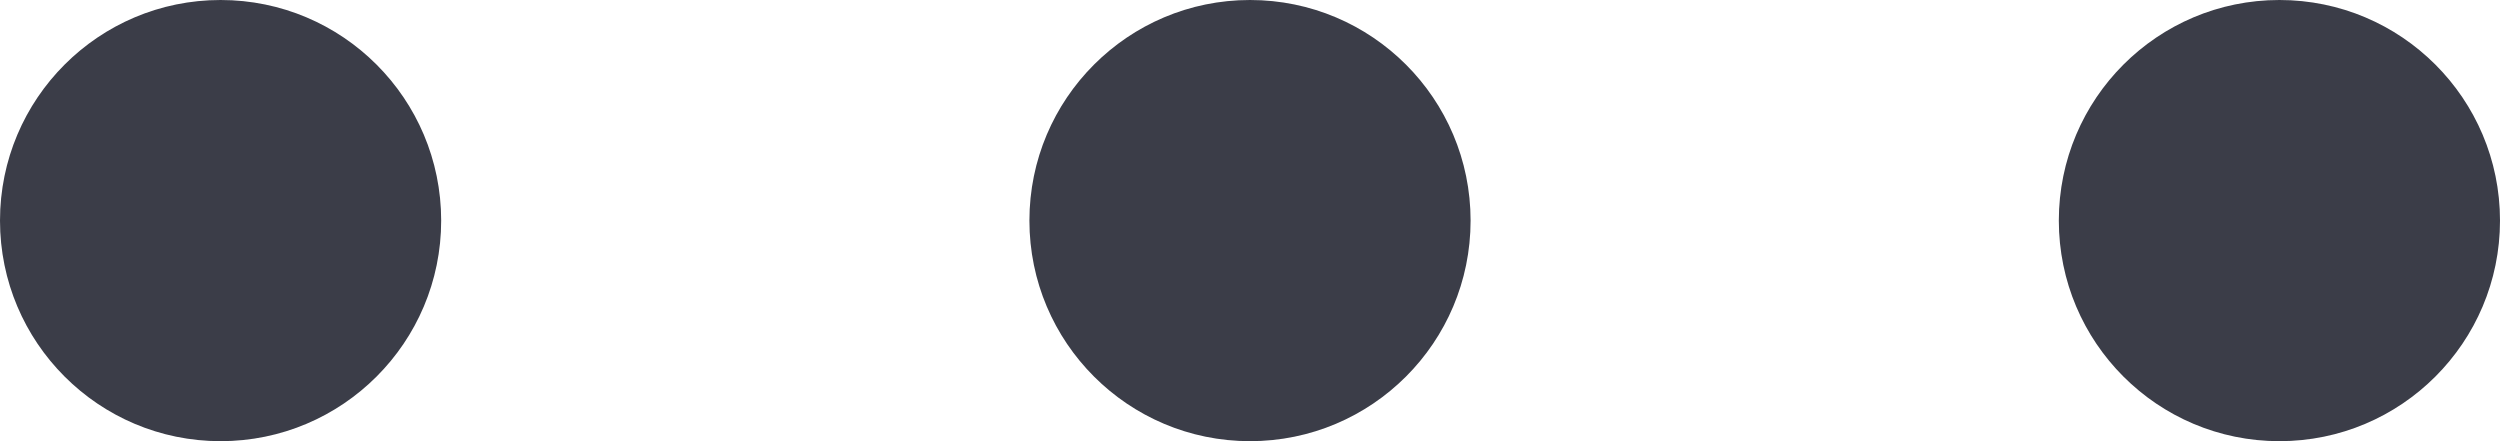 <svg xmlns="http://www.w3.org/2000/svg" width="17" height="3" viewBox="0 0 17 3">
  <g id="Group_1" data-name="Group 1" transform="translate(-25 -37)">
    <circle id="Oval" cx="1.5" cy="1.5" r="1.5" transform="translate(25 37)" fill="#3b3d48"/>
    <circle id="Oval-2" data-name="Oval" cx="1.5" cy="1.5" r="1.5" transform="translate(39 37)" fill="#3b3d48"/>
    <circle id="Oval-3" data-name="Oval" cx="1.5" cy="1.5" r="1.5" transform="translate(32 37)" fill="#3b3d48"/>
  </g>
</svg>

